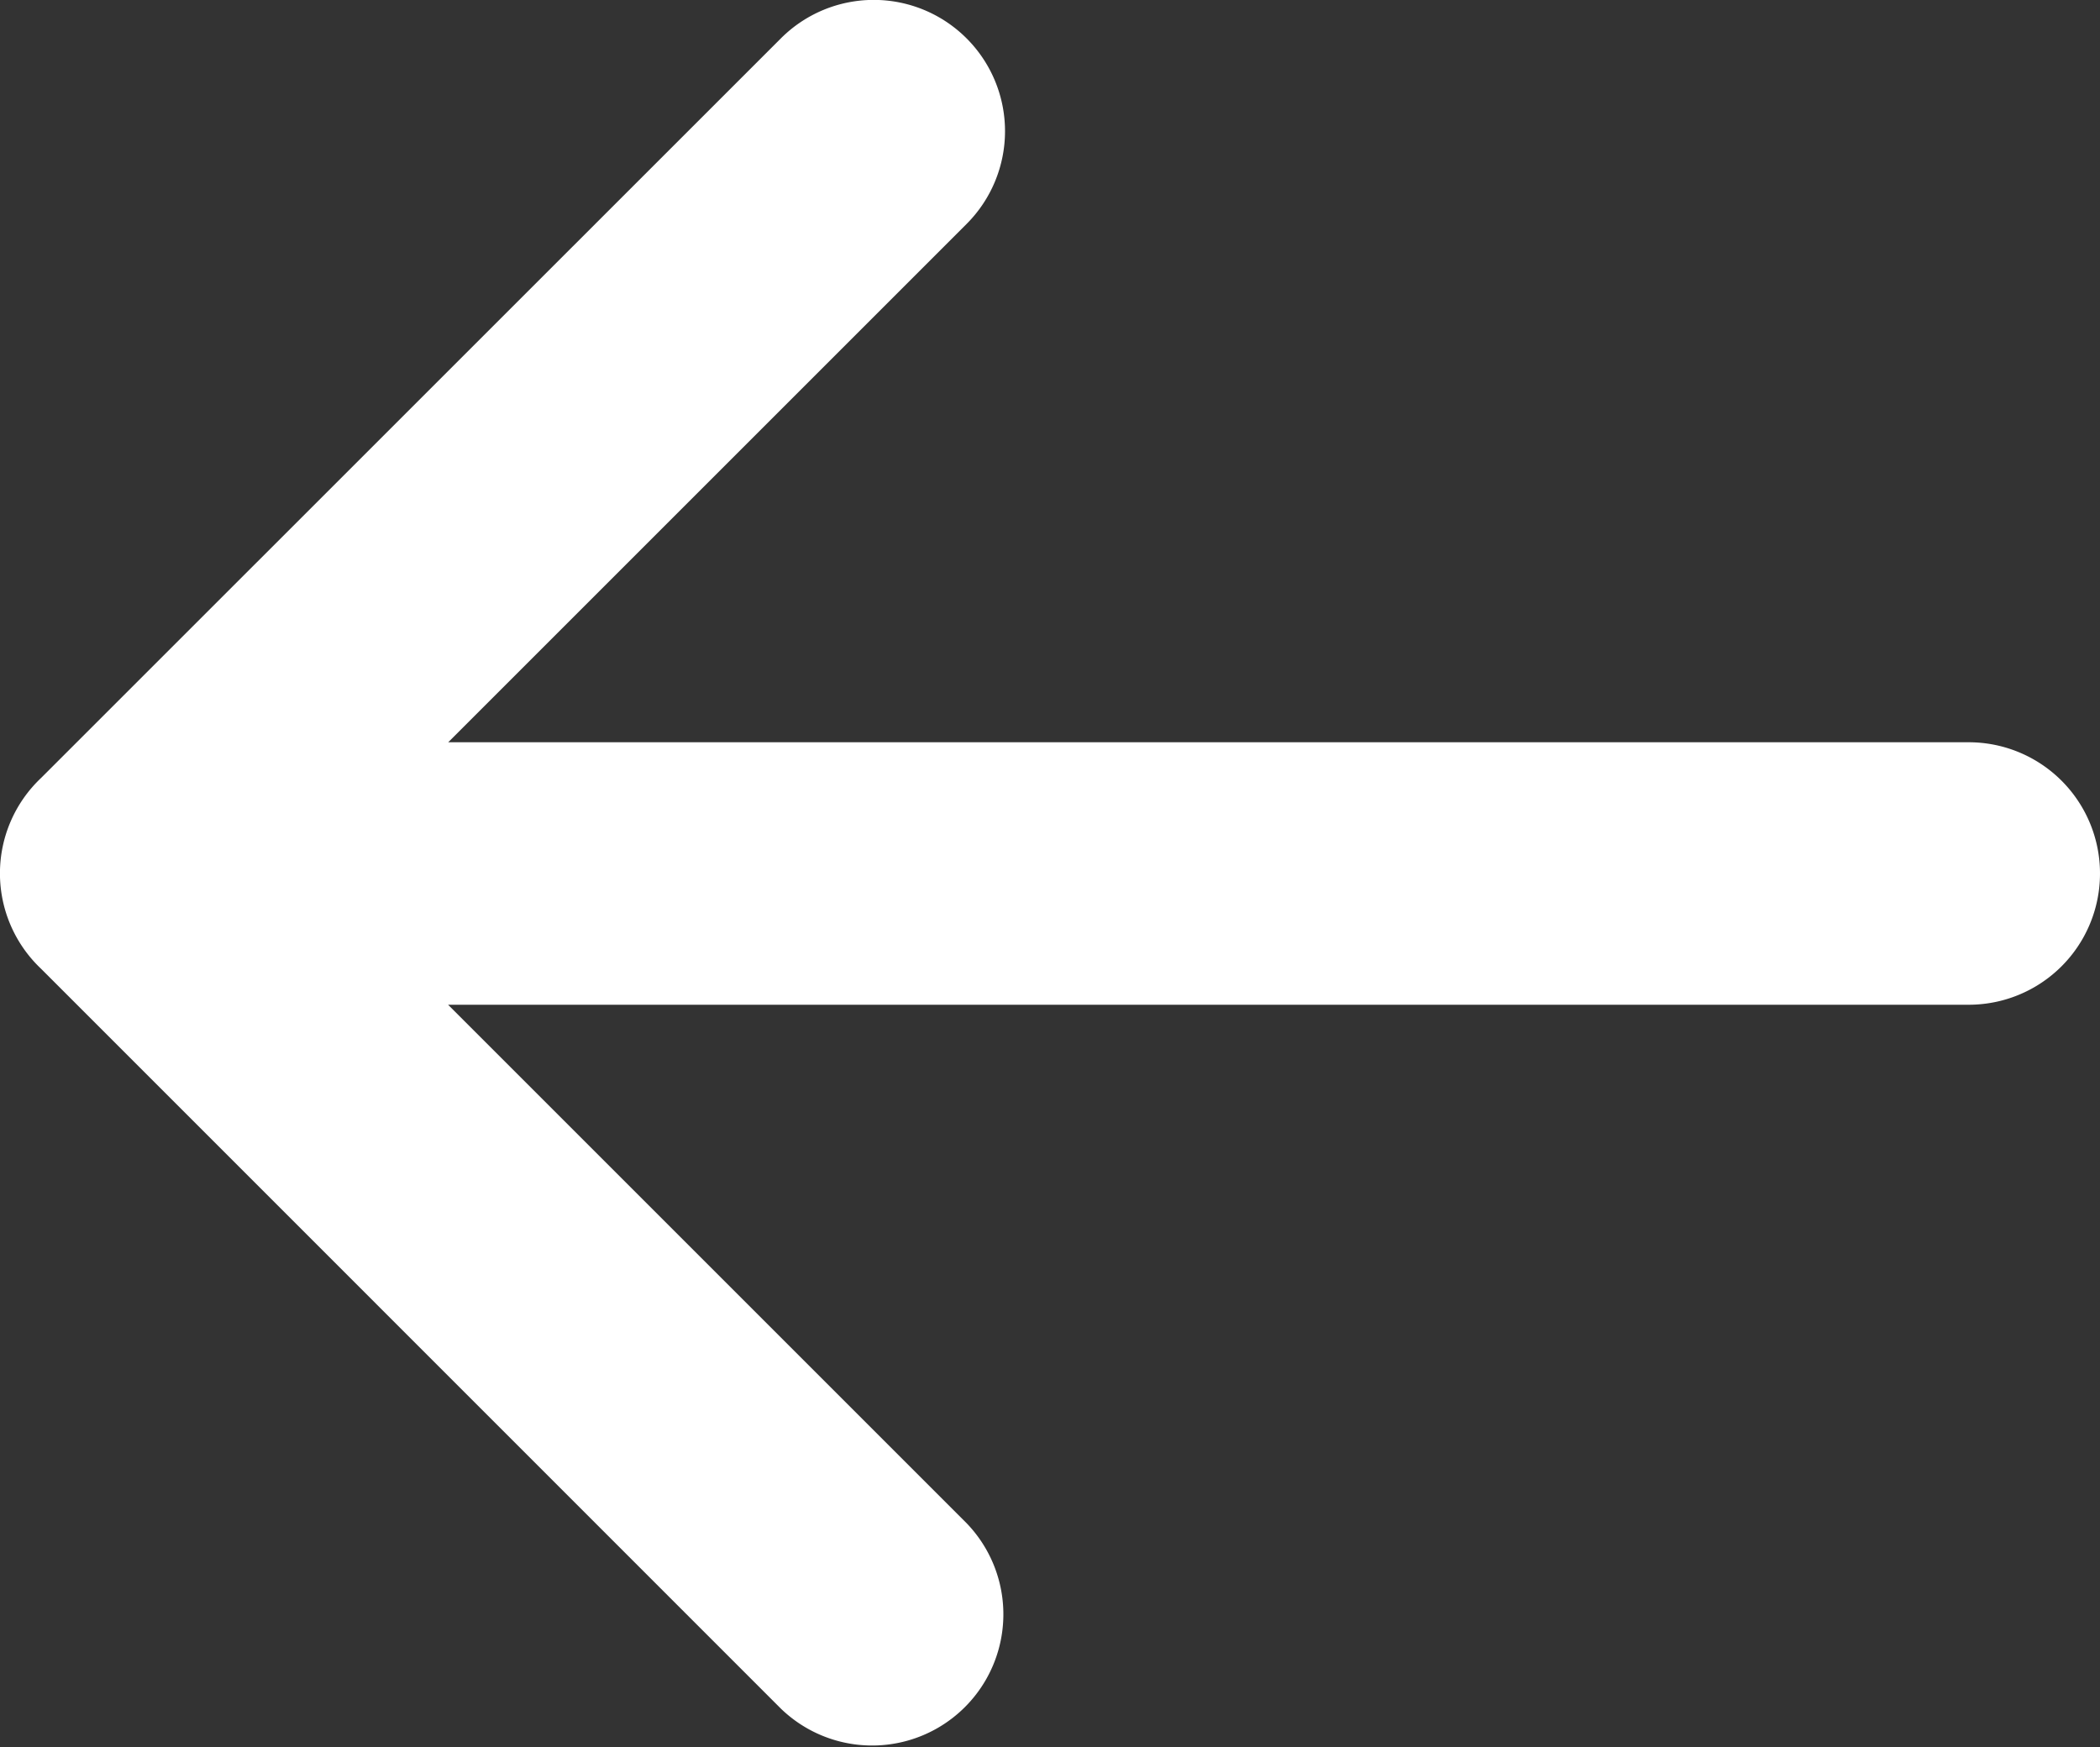 <svg xmlns="http://www.w3.org/2000/svg" width="16" height="13.313" viewBox="0 0 16 13.313">
  <rect x="0" y="0" width="16" height="13.313" fill="#333333" stroke="none"/>
  <path id="Rectangle_3" data-name="Rectangle 3" d="M8.636,13.021a1,1,0,0,1,0-1.415l3.949-3.949H1a1,1,0,0,1,0-2H12.586L8.636,1.707A1,1,0,0,1,10.05.293l5.637,5.638a1,1,0,0,1,0,1.454L10.05,13.021a1,1,0,0,1-1.414,0Z" transform="translate(16 13.313) rotate(180)" fill="#fff"/>
</svg>
